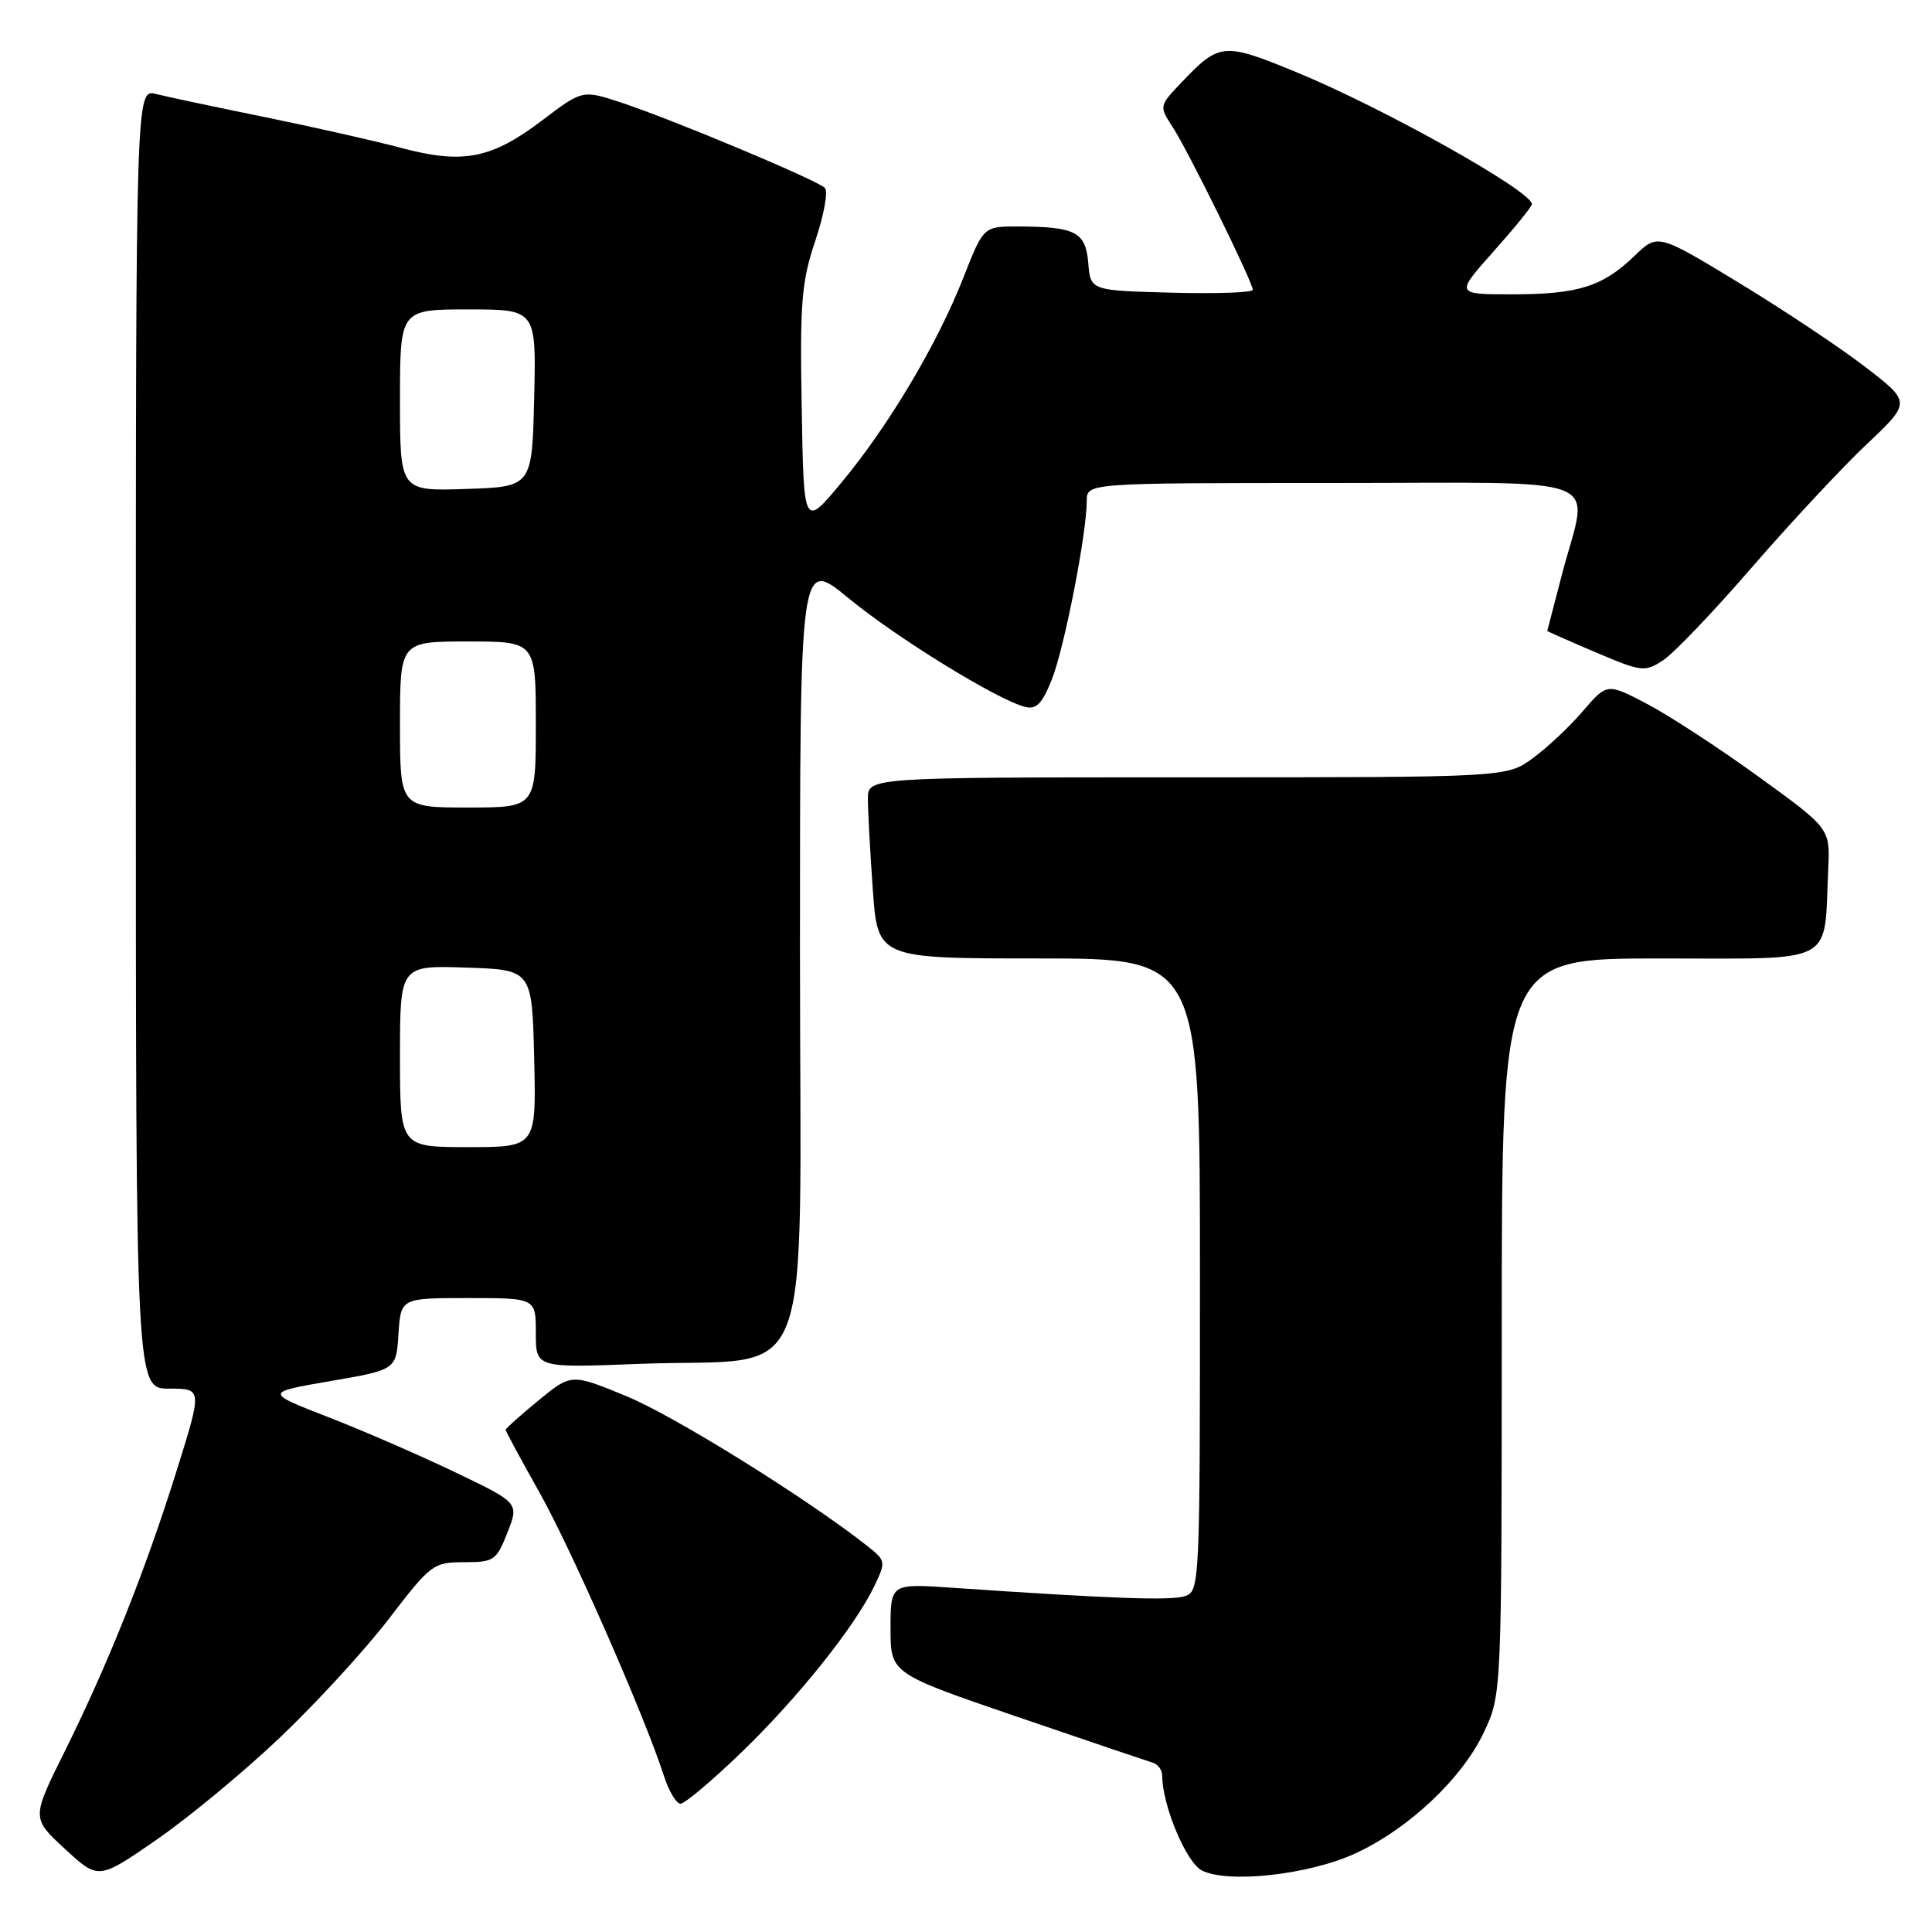 <?xml version="1.0" encoding="UTF-8" standalone="no"?>
<!DOCTYPE svg PUBLIC "-//W3C//DTD SVG 1.1//EN" "http://www.w3.org/Graphics/SVG/1.1/DTD/svg11.dtd" >
<svg xmlns="http://www.w3.org/2000/svg" xmlns:xlink="http://www.w3.org/1999/xlink" version="1.1" viewBox="0 0 256 256">
 <g >
 <path fill="currentColor"
d=" M 37.13 230.20 C 41.93 225.64 48.43 218.55 51.57 214.45 C 57.07 207.27 57.43 207.00 61.49 207.00 C 65.46 207.00 65.78 206.78 67.24 203.07 C 68.78 199.14 68.78 199.14 60.33 195.09 C 55.68 192.86 48.10 189.56 43.48 187.77 C 35.08 184.50 35.08 184.50 43.79 183.00 C 52.50 181.50 52.50 181.50 52.80 176.75 C 53.11 172.00 53.11 172.00 62.05 172.00 C 71.00 172.00 71.00 172.00 71.00 176.63 C 71.00 181.26 71.00 181.26 84.75 180.72 C 108.44 179.80 106.00 186.08 106.00 125.93 C 106.00 73.96 106.00 73.96 112.43 79.26 C 118.78 84.49 132.06 92.68 135.80 93.66 C 137.31 94.05 138.07 93.28 139.36 90.07 C 141.02 85.91 144.00 70.70 144.00 66.37 C 144.00 64.00 144.00 64.00 176.50 64.00 C 213.98 64.00 210.50 62.63 207.00 76.00 C 205.92 80.12 205.03 83.54 205.02 83.60 C 205.01 83.65 207.89 84.93 211.42 86.43 C 217.54 89.03 217.95 89.08 220.37 87.49 C 221.77 86.58 227.07 81.03 232.15 75.16 C 237.23 69.30 244.05 61.98 247.31 58.90 C 253.24 53.30 253.24 53.30 247.14 48.61 C 243.79 46.03 236.23 41.00 230.35 37.43 C 219.65 30.94 219.65 30.94 216.58 33.91 C 212.35 37.98 209.11 39.00 200.35 39.00 C 192.84 39.00 192.84 39.00 197.92 33.30 C 200.71 30.17 203.00 27.35 202.99 27.05 C 202.96 25.32 183.24 14.27 171.74 9.55 C 162.12 5.59 161.58 5.64 156.54 10.94 C 153.60 14.02 153.59 14.09 155.35 16.78 C 157.38 19.87 166.00 37.38 166.00 38.40 C 166.00 38.77 161.16 38.94 155.25 38.78 C 144.50 38.50 144.50 38.50 144.20 34.85 C 143.85 30.73 142.53 30.04 134.91 30.01 C 130.32 30.00 130.32 30.00 127.66 36.77 C 124.20 45.58 117.77 56.40 111.50 63.94 C 106.50 69.96 106.50 69.96 106.23 54.02 C 105.98 40.06 106.21 37.32 108.03 31.90 C 109.18 28.50 109.75 25.35 109.30 24.90 C 108.25 23.85 89.17 15.86 82.34 13.60 C 77.18 11.90 77.18 11.90 71.84 15.95 C 65.11 21.05 61.37 21.78 53.20 19.61 C 49.70 18.67 41.56 16.84 35.11 15.52 C 28.66 14.21 22.17 12.83 20.69 12.46 C 18.00 11.78 18.00 11.78 18.00 97.89 C 18.00 184.00 18.00 184.00 22.41 184.00 C 26.81 184.00 26.81 184.00 23.41 194.86 C 19.26 208.13 14.32 220.51 8.54 232.14 C 4.18 240.91 4.18 240.91 8.61 245.00 C 13.05 249.09 13.05 249.09 20.72 243.79 C 24.94 240.88 32.33 234.77 37.13 230.20 Z  M 179.52 245.62 C 186.62 242.37 193.77 235.64 196.64 229.50 C 198.98 224.50 198.98 224.50 198.99 175.75 C 199.00 127.00 199.00 127.00 219.95 127.00 C 243.60 127.00 241.66 128.03 242.25 115.14 C 242.50 109.78 242.50 109.78 233.00 102.90 C 227.78 99.12 221.13 94.78 218.22 93.26 C 212.95 90.50 212.95 90.50 209.72 94.25 C 207.95 96.32 204.95 99.13 203.06 100.50 C 199.61 103.00 199.61 103.00 157.31 103.00 C 115.00 103.00 115.00 103.00 115.00 105.85 C 115.00 107.41 115.29 112.81 115.65 117.85 C 116.30 127.00 116.30 127.00 137.65 127.00 C 159.00 127.00 159.00 127.00 159.00 168.93 C 159.00 210.21 158.97 210.88 156.97 211.51 C 155.09 212.11 147.14 211.82 126.25 210.39 C 118.00 209.82 118.00 209.82 118.00 215.78 C 118.00 221.74 118.00 221.74 134.75 227.47 C 143.96 230.62 152.06 233.36 152.75 233.57 C 153.44 233.77 154.00 234.54 154.00 235.29 C 154.00 239.18 157.17 246.78 159.24 247.84 C 162.69 249.60 173.38 248.43 179.52 245.62 Z  M 98.19 232.25 C 105.71 225.00 113.27 215.55 115.85 210.17 C 117.40 206.94 117.37 206.79 114.97 204.89 C 107.10 198.66 89.40 187.64 83.07 185.03 C 75.71 181.99 75.71 181.99 71.36 185.56 C 68.96 187.53 67.00 189.28 67.00 189.46 C 67.00 189.64 69.00 193.35 71.45 197.70 C 75.70 205.25 85.39 227.31 87.95 235.25 C 88.61 237.31 89.61 239.00 90.17 239.00 C 90.74 239.00 94.34 235.96 98.19 232.25 Z  M 53.00 139.96 C 53.00 127.92 53.00 127.92 61.75 128.21 C 70.50 128.50 70.50 128.50 70.78 140.25 C 71.06 152.00 71.06 152.00 62.03 152.00 C 53.00 152.00 53.00 152.00 53.00 139.96 Z  M 53.00 96.00 C 53.00 85.00 53.00 85.00 62.00 85.00 C 71.00 85.00 71.00 85.00 71.00 96.00 C 71.00 107.00 71.00 107.00 62.00 107.00 C 53.00 107.00 53.00 107.00 53.00 96.00 Z  M 53.00 53.04 C 53.00 41.00 53.00 41.00 62.03 41.00 C 71.06 41.00 71.06 41.00 70.78 52.75 C 70.50 64.50 70.50 64.50 61.75 64.79 C 53.00 65.08 53.00 65.08 53.00 53.04 Z "/>
</g>
</svg>